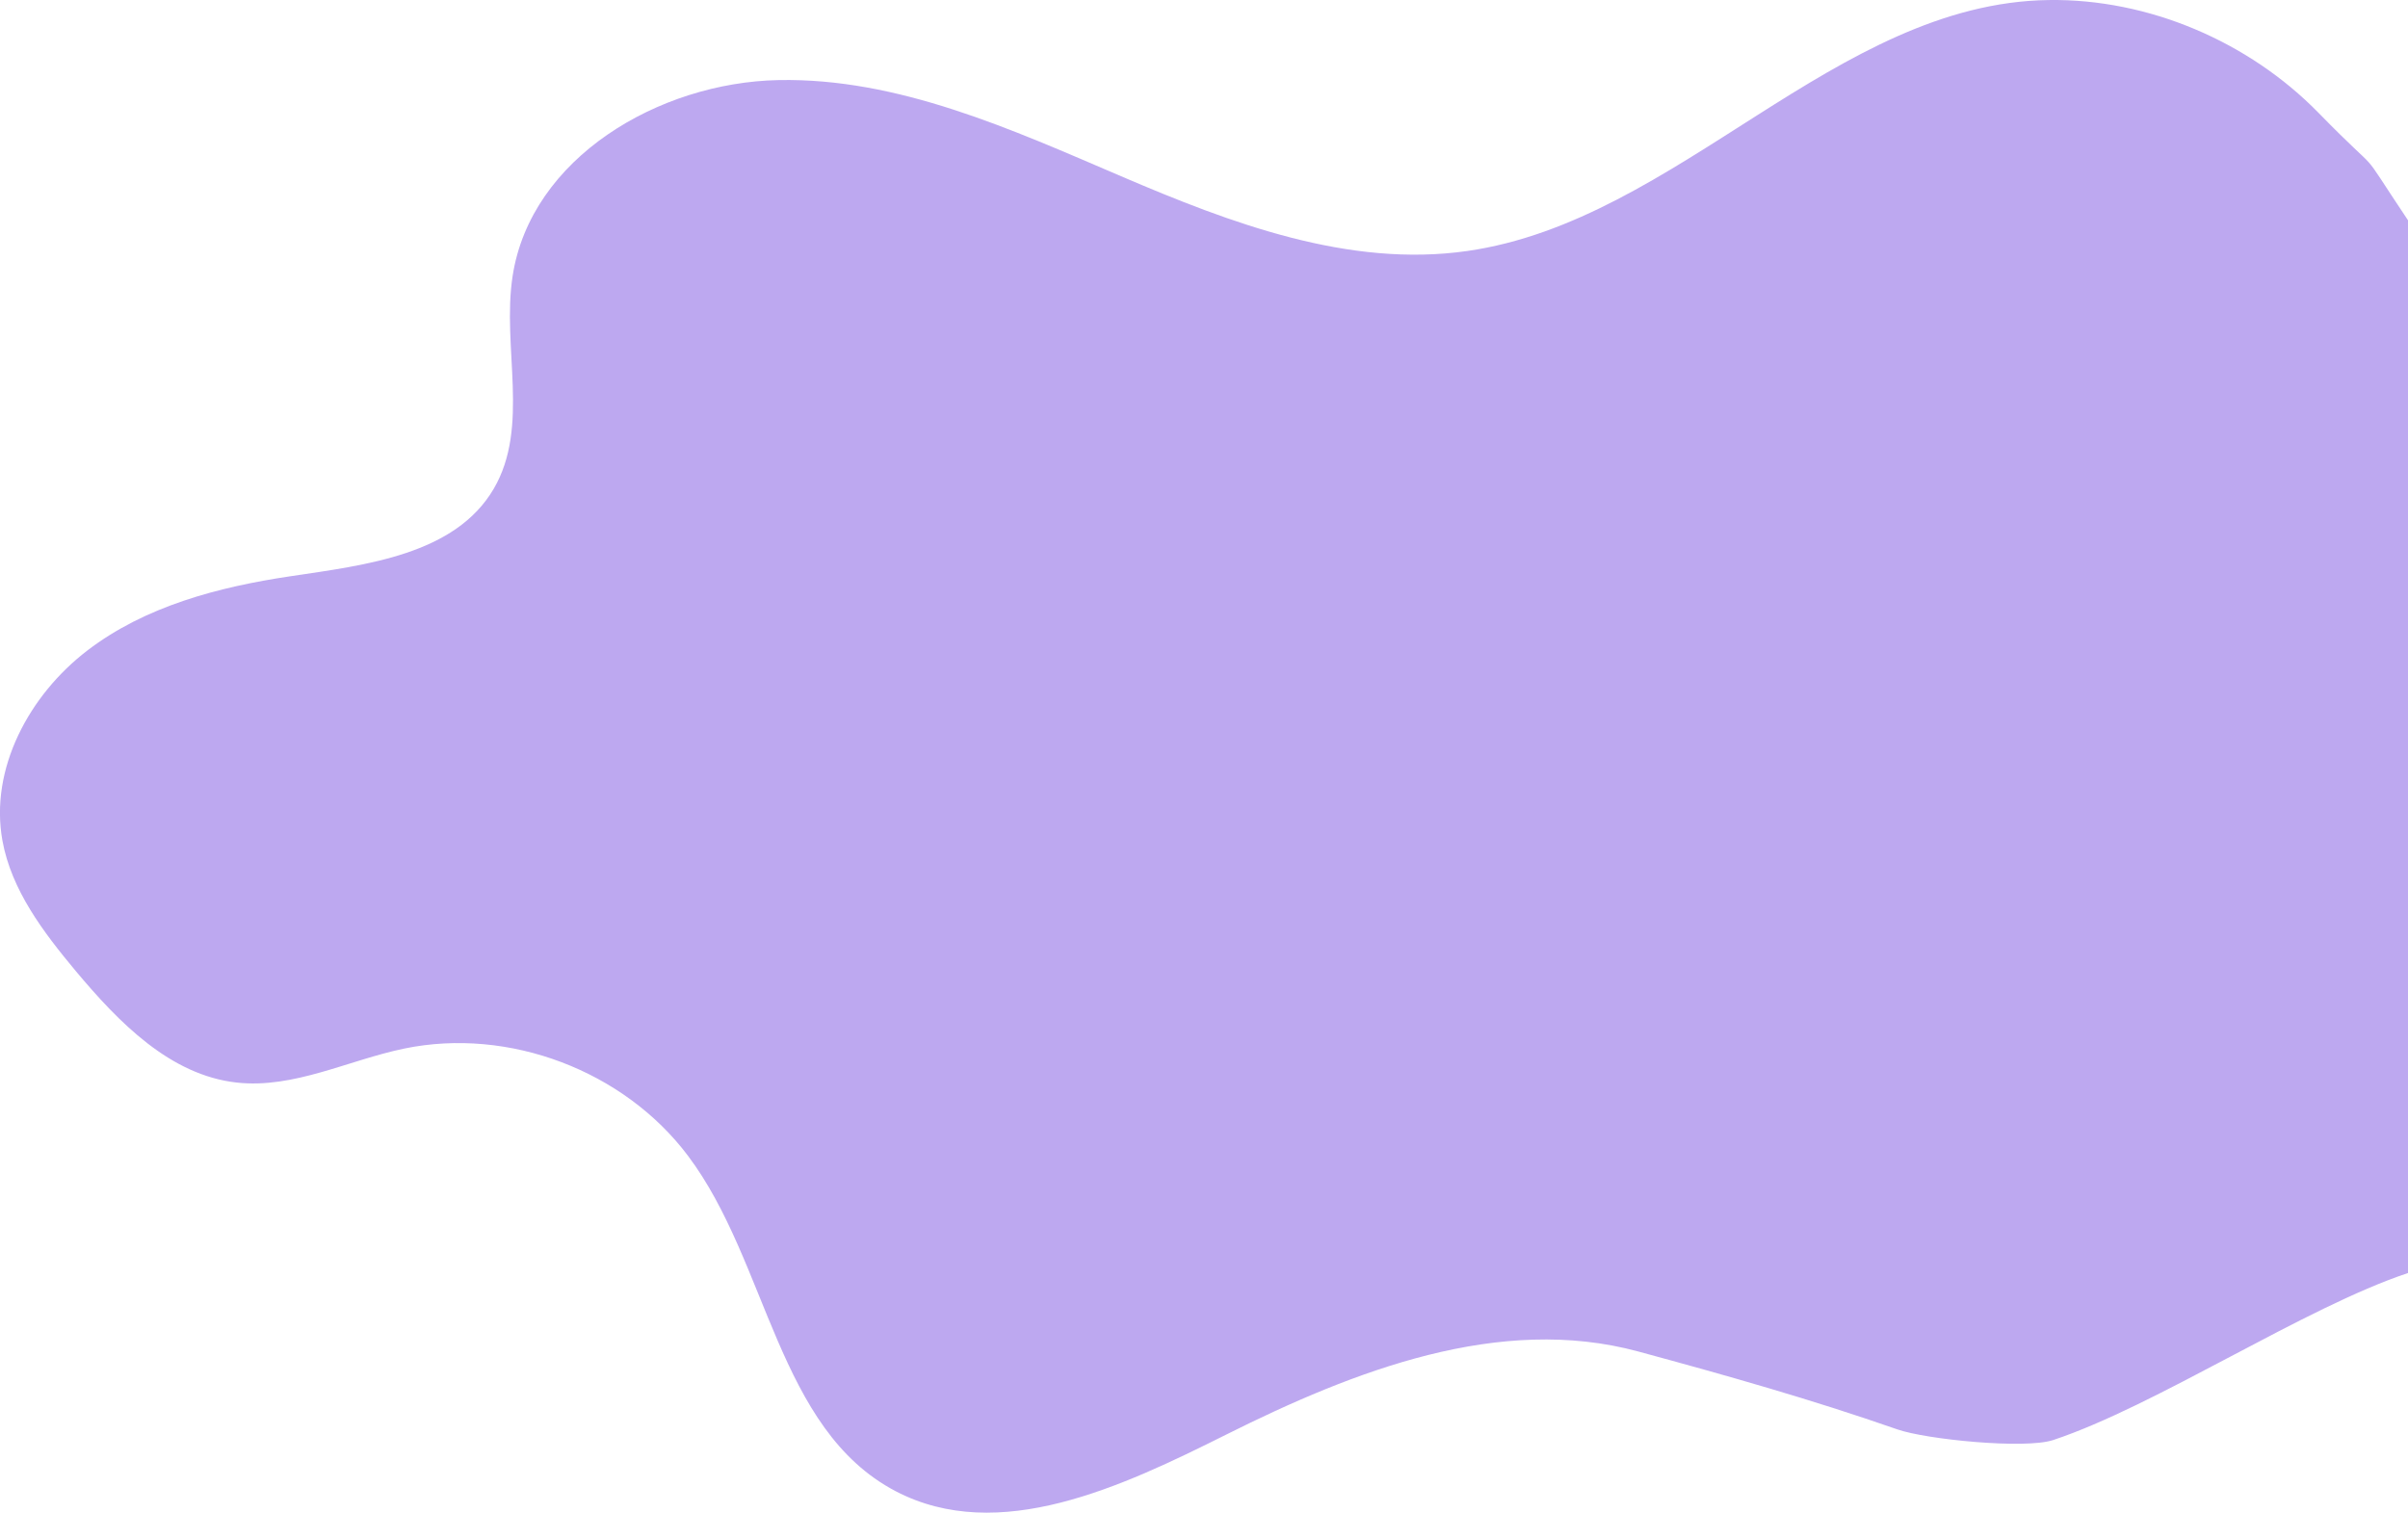 <svg id="Warstwa_1" data-name="Warstwa 1" xmlns="http://www.w3.org/2000/svg" viewBox="0 0 803.6 504.89"><defs><style>.cls-1{fill:#bda8f0;}</style></defs><path class="cls-1" d="M1000,341.32c-18.51-27.69-6.41-11.87-29.86-35.86-23.28-23.81-56.78-38.14-90.07-37.65-71.24,1-123.47,73.65-194,83.76-39.52,5.66-78.85-9.23-115.54-24.95s-74.46-32.9-114.37-32.09-82.61,25.94-88.69,65.4c-3.65,23.76,5.85,50.22-6.3,71-12.9,22-42.55,25.43-67.8,29.19-24.09,3.59-48.52,10-67.87,24.83s-32.63,39.45-28.29,63.41c3,16.55,13.66,30.56,24.43,43.48C236,609,253.16,626.66,275.41,629.12c19.06,2.11,37.24-7.5,56-11.37,34.86-7.16,73.24,7.38,94.61,35.84,26.81,35.72,29.72,91.17,69.27,111.91,34.4,18,75.54-1.5,110.28-18.87,42.82-21.42,91.35-40.27,137.56-27.75,29.3,7.94,57.82,16,86.47,26,9.52,3.33,42.51,6.68,52,3.55C916,737,965.57,704.12,1000,692.69Z" transform="translate(-196.4 -267.8)"/></svg>